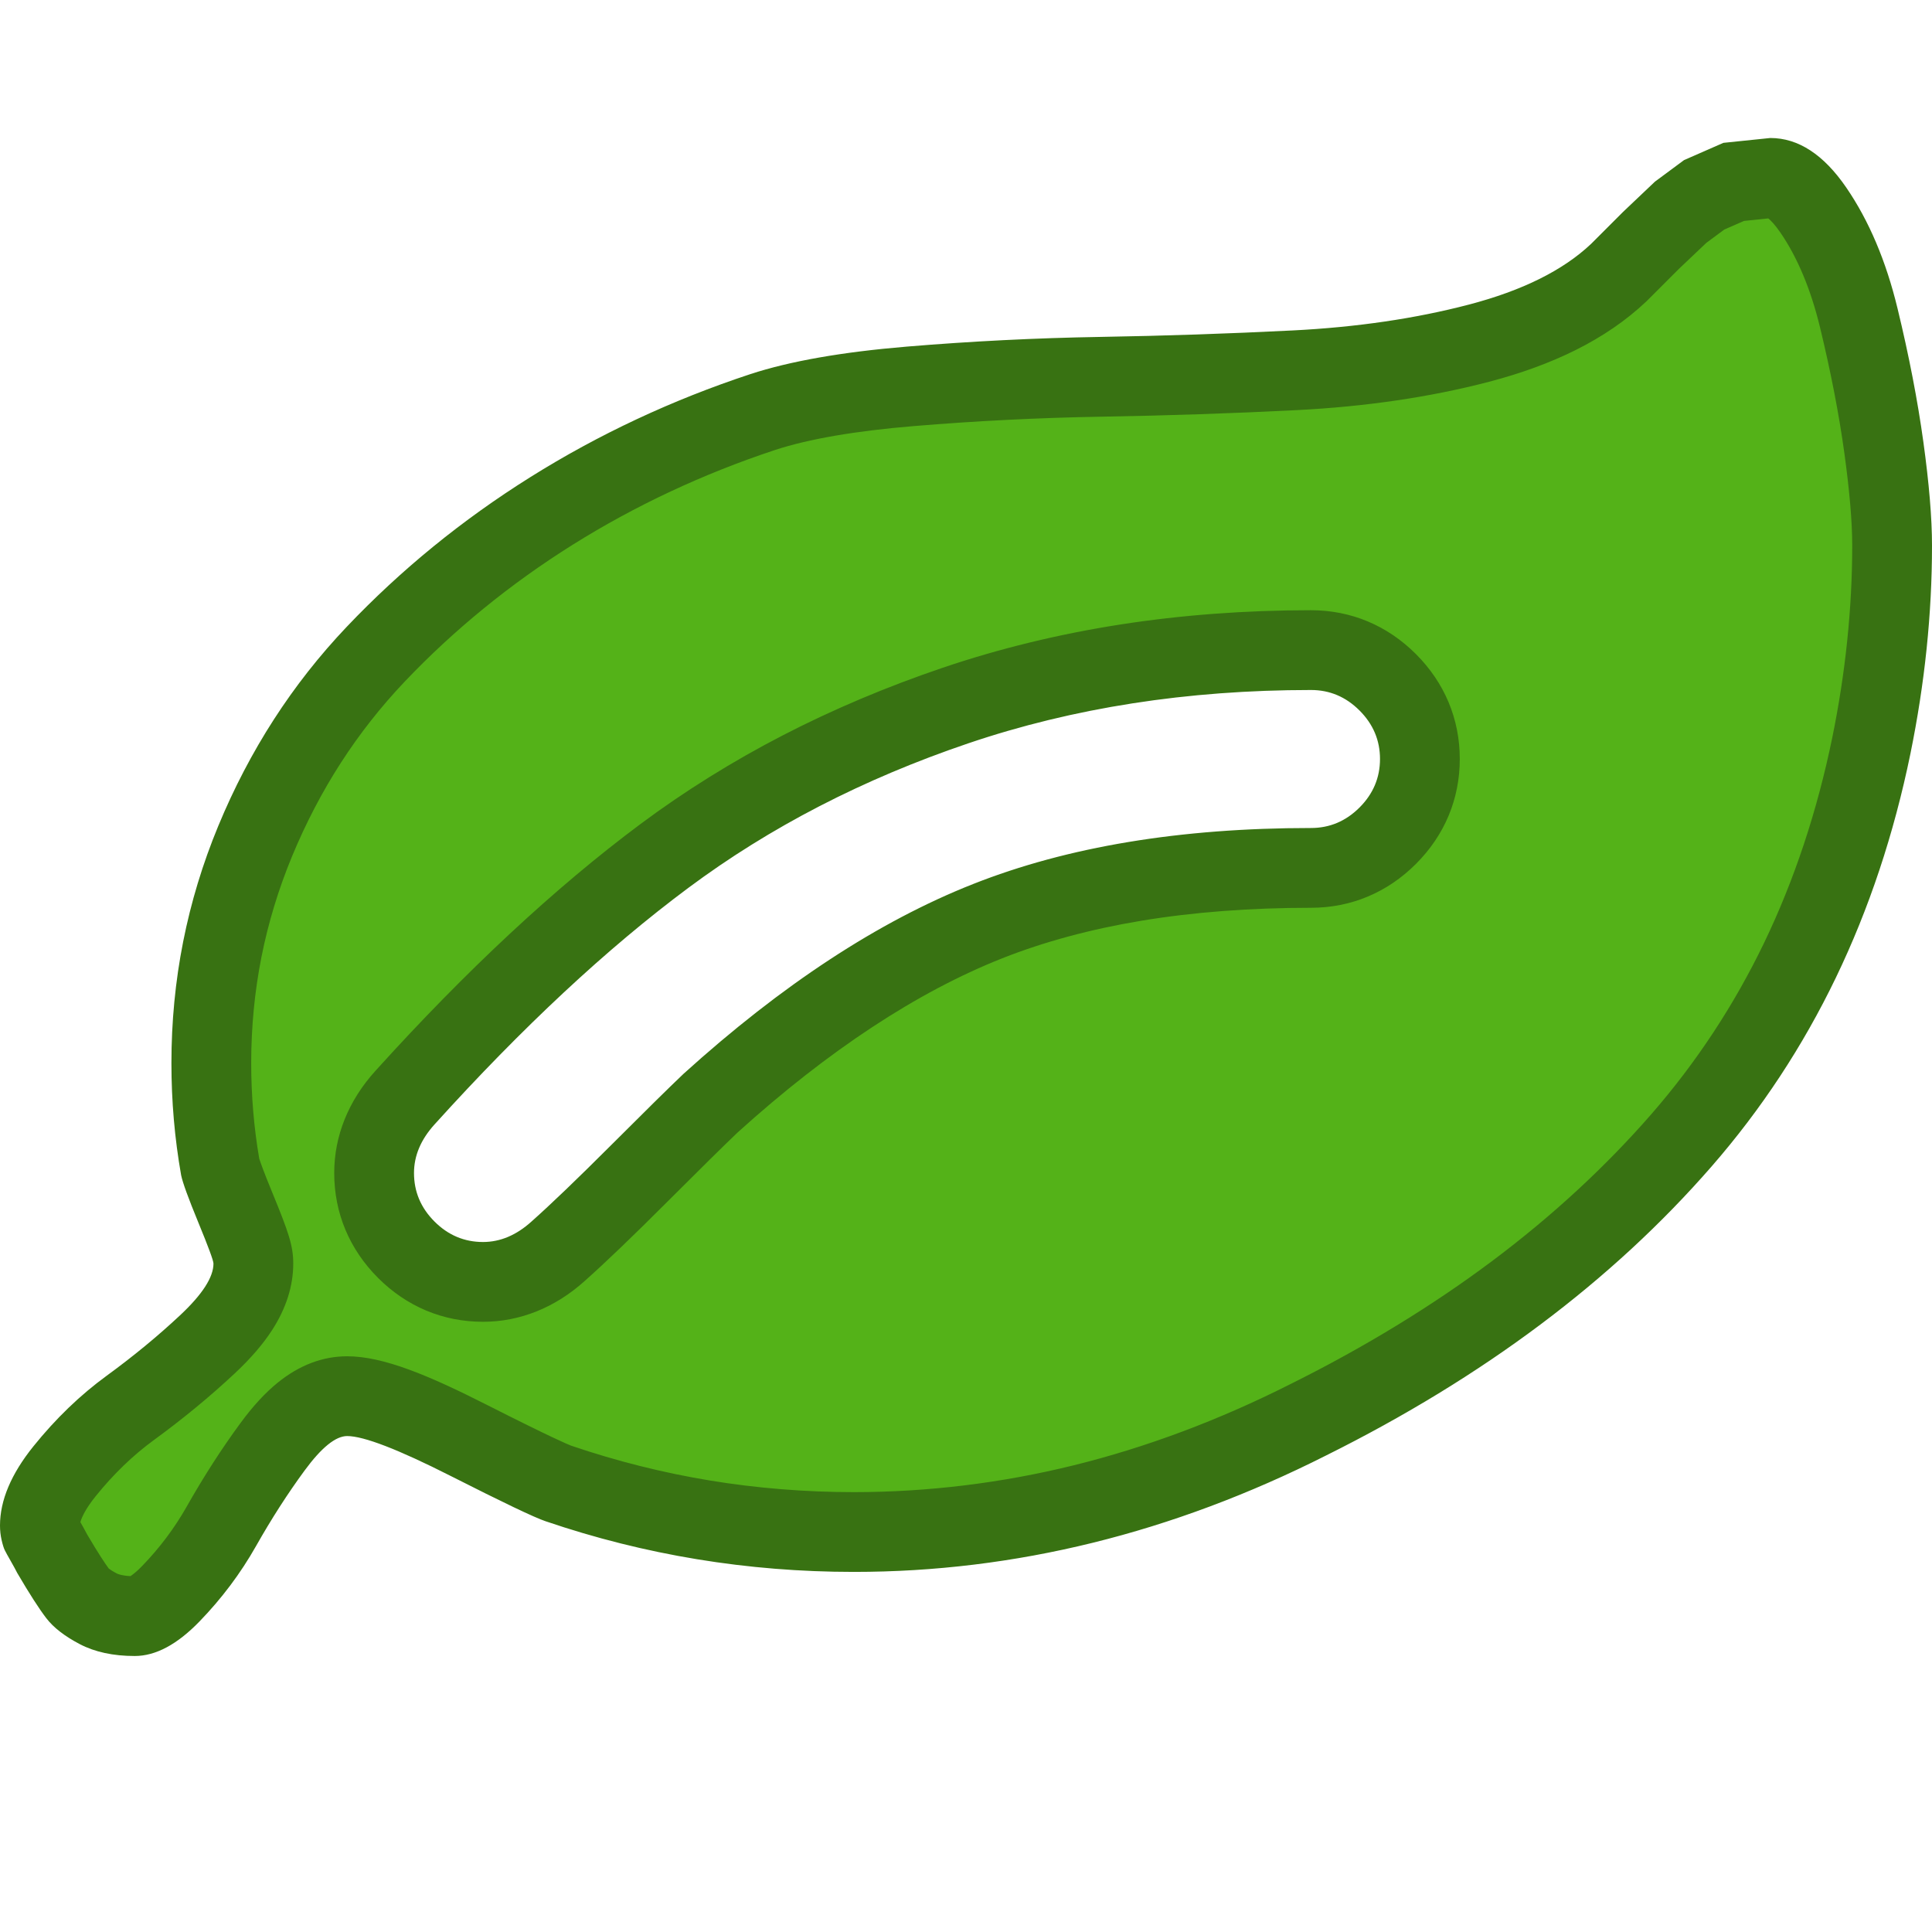 <?xml version="1.0" encoding="utf-8"?>
<!-- Generator: Adobe Illustrator 16.0.0, SVG Export Plug-In . SVG Version: 6.00 Build 0)  -->
<!DOCTYPE svg PUBLIC "-//W3C//DTD SVG 1.1//EN" "http://www.w3.org/Graphics/SVG/1.1/DTD/svg11.dtd">
<svg version="1.1" id="Layer_1" xmlns="http://www.w3.org/2000/svg" xmlns:xlink="http://www.w3.org/1999/xlink" x="0px" y="0px"
	 width="1792px" height="1792px" viewBox="0 0 1792 1792" enable-background="new 0 0 1792 1792" xml:space="preserve">
<g>
	<path fill="#54B218" d="M125,1499c-13.867,0-25.249-2.279-33.83-6.775c-12.008-6.289-16.959-11.334-18.841-13.782
		c-3.861-5.019-11.116-15.531-23.843-37.19c-1.592-3.106-3.682-6.92-6.358-11.604c-2.183-3.819-3.372-5.991-3.99-7.15
		c-0.131-0.463-0.33-1.211-0.584-2.315C37.181,1418.569,37,1416.875,37,1415c0-14.568,7.678-31.49,22.819-50.295
		c18.538-23.022,39.058-42.812,60.992-58.816c25.765-18.803,49.81-38.608,71.467-58.869C221.425,1219.752,235,1195.914,235,1172
		c0-8.215-1.447-14.833-16.787-52.088c-11.262-27.348-13.526-35.518-13.897-37.03C198.798,1051.371,196,1018.78,196,986
		c0-71.424,13.688-140.678,40.683-205.839c27.122-65.466,64.685-123.733,111.646-173.182
		c47.959-50.501,102.905-95.29,163.311-133.122c60.51-37.898,126.421-68.751,195.91-91.706
		c33.758-11.042,79.692-19.043,136.523-23.779c58.908-4.909,118.474-7.896,177.047-8.877c59.802-1.002,120.277-3.035,179.748-6.042
		c61.584-3.114,119.117-11.578,171.001-25.159c55.539-14.537,99.142-36.558,129.597-65.452l0.353-0.335l29.498-29.498l27.52-26.121
		l21.837-16.175l27.386-12.004l35.426-3.665c12.478,0.739,25.418,10.776,38.487,29.862c18.359,26.809,32.514,60.391,42.07,99.812
		c10.323,42.59,18.165,83.078,23.306,120.339c5.077,36.817,7.652,67.416,7.652,90.944c0,60.557-6.478,123.002-19.253,185.602
		c-14.642,71.295-36.919,138.295-66.206,199.091c-29.172,60.557-66.161,116.745-109.94,167.005
		c-44.245,50.793-95.694,98.299-152.919,141.198c-57.519,43.118-122.51,82.812-193.168,117.98l-0.184,0.092
		c-68.518,34.579-138.73,60.858-208.688,78.108C934.879,1412.277,863.336,1421,792,1421c-94.142,0-186.352-15.148-274.071-45.024
		l-0.229-0.077c-2.912-0.971-17.5-6.716-82.972-39.901C363.449,1299.871,337.744,1295,322,1295c-31.134,0-54.475,26.881-69.322,47.1
		c-16.458,22.41-32.398,47.2-47.381,73.681c-12.718,22.479-28.489,43.499-46.872,62.476C145.467,1491.633,133.596,1499,125,1499z
		 M1216,603c-118.18,0-229.168,17.313-329.88,51.459c-100.548,34.09-191.293,80.979-269.715,139.363
		c-77.251,57.514-158.287,133.002-240.856,224.371C356.61,1039.124,347,1062.616,347,1088c0,27.037,10.318,51.646,29.838,71.164
		C396.355,1178.682,420.963,1189,448,1189c25.331,0,48.778-9.569,69.693-28.445c18.446-16.403,43.837-40.759,75.47-72.392
		c30.713-30.713,52.912-52.587,65.99-65.023C746.647,944,833.095,887.233,916.106,854.407C999.014,821.623,1099.913,805,1216,805
		c27.035,0,51.644-10.317,71.163-29.837C1306.683,755.643,1317,731.035,1317,704c0-27.034-10.317-51.642-29.836-71.162
		C1267.642,613.317,1243.034,603,1216,603z"/>
	<path fill="#387212" d="M1640.168,202.584c2.137,1.762,6.041,5.583,11.275,13.226c15.815,23.097,28.144,52.578,36.64,87.623
		c10.032,41.388,17.64,80.645,22.61,116.677c4.849,35.151,7.307,64.048,7.307,85.89c0,58.048-6.22,117.974-18.487,178.114
		c-14.039,68.362-35.338,132.463-63.306,190.521c-27.737,57.578-62.897,110.993-104.506,158.76
		c-42.538,48.834-92.067,94.556-147.213,135.896c-55.731,41.779-118.802,80.289-187.461,114.462l-0.184,0.092l-0.185,0.093
		c-66.033,33.325-133.618,58.632-200.875,75.216C928.916,1375.639,860.353,1384,792,1384c-45.096,0-90.012-3.624-133.5-10.771
		c-43.428-7.137-86.709-17.997-128.642-32.278l-0.054-0.019c-2.627-0.991-17.336-7.014-78.35-37.938
		C398.168,1275.986,355.761,1258,322,1258c-22.703,0-44.389,8.243-64.457,24.501c-11.635,9.425-22.981,21.757-34.688,37.698
		c-17.32,23.584-34.062,49.612-49.761,77.36c-11.172,19.744-25.048,38.232-41.245,54.952c-5.216,5.385-8.872,8.119-10.84,9.395
		c-8.096-0.396-11.679-1.937-12.675-2.459c-4.35-2.278-6.604-3.919-7.462-4.602c-2.956-3.983-9.005-12.843-19.981-31.479
		c-1.704-3.276-3.796-7.088-6.348-11.567c1.3-4.66,5.171-12.809,14.094-23.891c16.505-20.498,34.668-38.038,53.984-52.134
		c26.973-19.683,52.184-40.454,74.933-61.735c14.911-13.95,26.314-27.162,34.858-40.393C265.41,1213.522,272,1192.781,272,1172
		c0-16.316-4.171-28.767-19.575-66.179c-8.319-20.202-11.152-28.543-11.991-31.215C235.501,1045.785,233,1015.989,233,986
		c0-33.346,3.186-66.367,9.47-98.146c6.272-31.722,15.826-63.19,28.396-93.531c12.735-30.741,27.984-59.958,45.321-86.838
		c17.249-26.742,37.089-51.984,58.972-75.026c45.82-48.248,98.346-91.059,156.12-127.244c57.968-36.306,121.147-65.879,187.783-87.9
		c31.026-10.147,74.119-17.573,128.083-22.07c58.095-4.841,116.837-7.787,174.595-8.755c60.216-1.009,121.112-3.056,180.996-6.084
		c64.112-3.242,124.169-12.096,178.502-26.317c29.624-7.754,56.494-17.584,79.863-29.217c25.41-12.648,47.558-27.852,65.83-45.188
		l0.706-0.669l0.688-0.688l28.814-28.814l25.531-24.233l16.675-12.352l18.271-8.009L1640.168,202.584 M448,1226
		c34.235,0,66.858-13.096,94.367-37.873c19.236-17.111,44.414-41.256,76.958-73.801c30.245-30.245,52.107-51.793,65.003-64.069
		C768.4,974.271,850.95,919.961,929.712,888.815c38.766-15.329,82.175-27.042,129.021-34.812C1106.75,846.038,1159.662,842,1216,842
		c37.062,0,70.717-14.065,97.326-40.674C1339.935,774.717,1354,741.062,1354,704c0-37.059-14.064-70.713-40.677-97.328
		C1286.713,580.064,1253.06,566,1216,566c-60.864,0-120.376,4.46-176.882,13.255c-56.947,8.865-112.42,22.377-164.878,40.163
		c-51.929,17.606-101.746,38.661-148.068,62.58c-46.618,24.073-90.983,51.71-131.863,82.145
		c-79.188,58.955-162.025,136.083-246.182,229.208C323.184,1020.919,310,1053.647,310,1088c0,37.064,14.066,70.72,40.672,97.323
		C377.28,1211.934,410.936,1226,448,1226 M1642,128l-43.5,4.5l-36.5,16l-27,20l-29.5,28L1476,226c-26,24.667-63.834,43.5-113.5,56.5
		c-49.667,13-104.167,21-163.5,24c-59.334,3-118.834,5-178.5,6c-59.667,1-119.5,4-179.5,9S732.666,335,696,347
		c-72.667,24-140.667,55.834-204,95.5c-63.334,39.667-120.167,86-170.5,139c-50.334,53-90,114.5-119,184.5S159,909.334,159,986
		c0,35.334,3,70,9,104c1.333,6.667,6.666,21.334,16,44c9.333,22.667,14,35.334,14,38c0,12.667-10.334,28.667-31,48
		c-20.667,19.334-43.334,38-68,56c-24.667,18-47.334,39.834-68,65.5c-20.667,25.667-31,50.167-31,73.5c0,4.667,0.5,9.167,1.5,13.5
		c1,4.334,2,7.5,3,9.5s2.833,5.334,5.5,10c2.666,4.667,4.666,8.334,6,11c11.333,19.334,20.333,33.334,27,42
		c6.666,8.667,17,16.667,31,24c14,7.334,31,11,51,11c19.333,0,39.333-10.666,60-32c20.666-21.333,38.166-44.666,52.5-70
		c14.333-25.333,29.333-48.666,45-70c15.666-21.333,28.833-32,39.5-32c15.333,0,47.333,12.334,96,37c48.666,24.667,78,38.667,88,42
		c92,31.334,187.333,47,286,47c149.333,0,295.333-36,438-108c146-72.666,265.166-162,357.5-268
		c92.333-106,153.833-233.666,184.5-383c13.333-65.333,20-129.666,20-193c0-25.333-2.667-57.333-8-96
		c-5.334-38.666-13.334-80-24-124c-10.667-44-26.5-81.333-47.5-112C1691.5,143.334,1668,128,1642,128L1642,128z M448,1152
		c-17.334,0-32.334-6.333-45-19c-12.667-12.666-19-27.666-19-45c0-16,6.333-31,19-45c81.333-90,159.833-163.166,235.5-219.5
		c75.666-56.333,162.166-101,259.5-134c97.333-33,203.333-49.5,318-49.5c17.333,0,32.333,6.334,45,19c12.666,12.667,19,27.667,19,45
		c0,17.334-6.334,32.334-19,45c-12.667,12.667-27.667,19-45,19c-121.334,0-225.834,17.334-313.5,52
		c-87.667,34.667-177.167,93.334-268.5,176c-13.334,12.667-35.667,34.667-67,66c-31.334,31.334-56,55-74,71
		C479,1145.667,464,1152,448,1152L448,1152z"/>
</g>
</svg>
